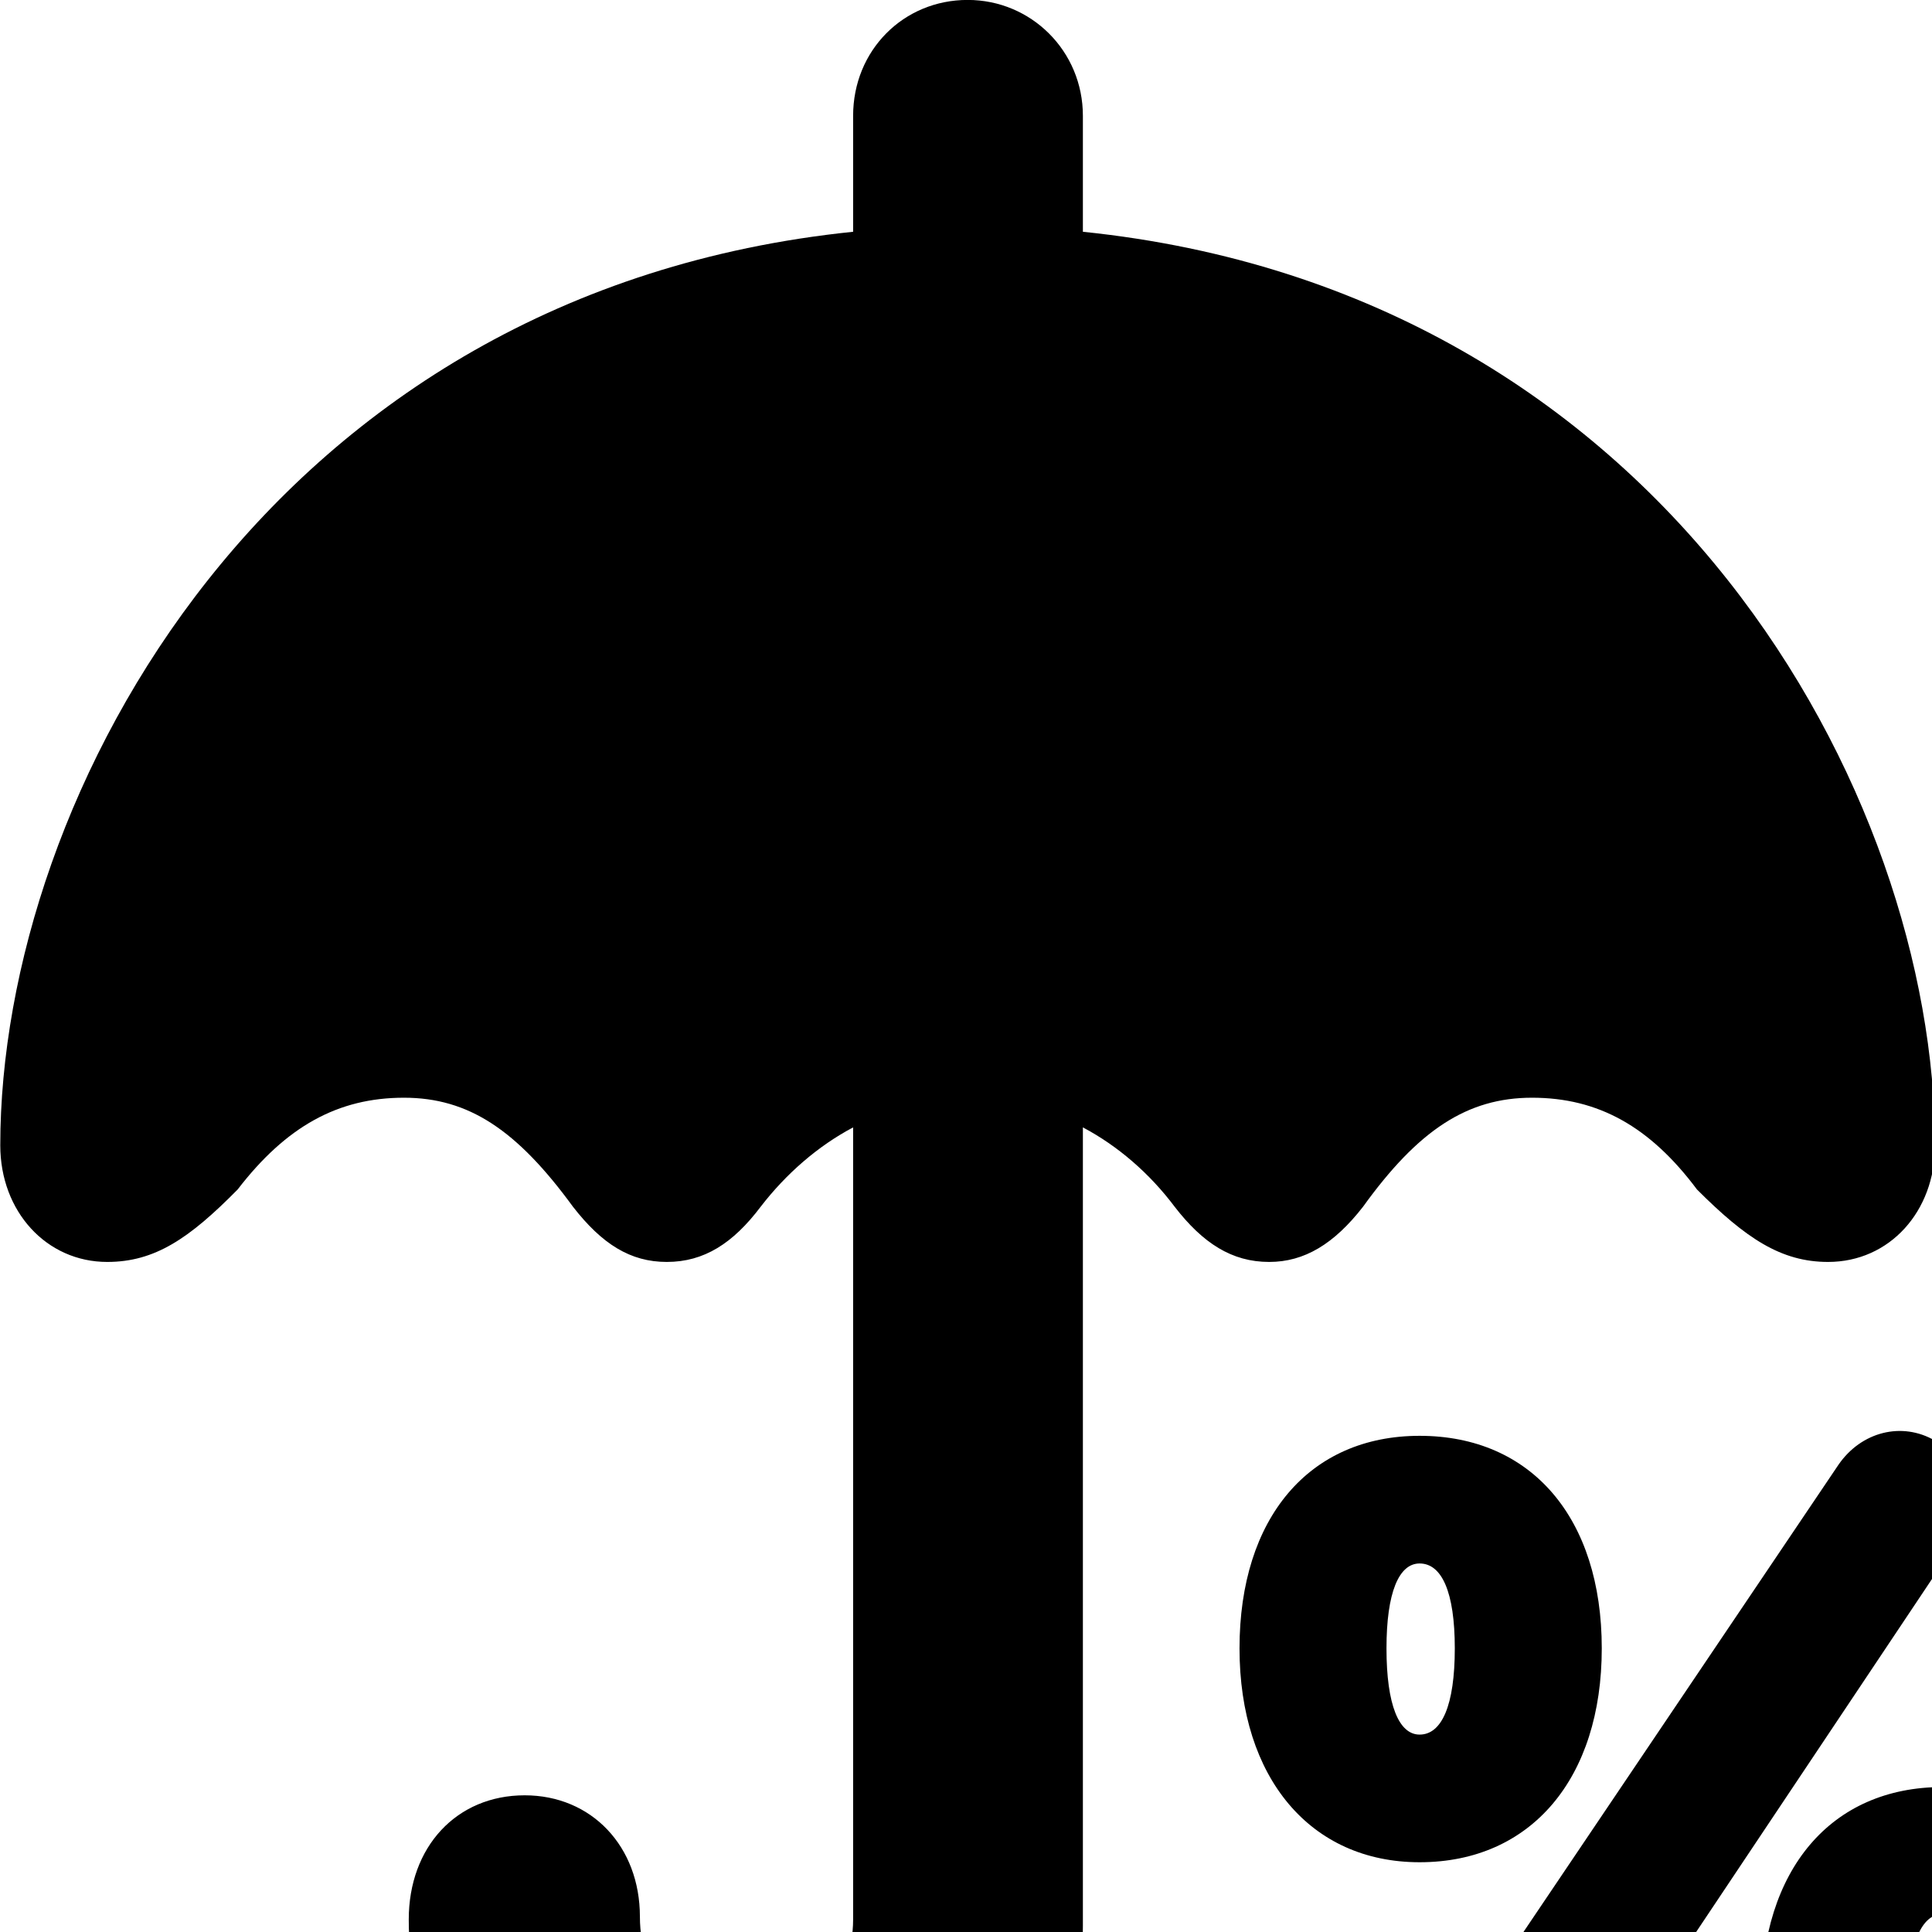<svg xmlns="http://www.w3.org/2000/svg" viewBox="0 0 28 28" width="28" height="28">
  <path d="M1.554 18.289C2.244 18.289 2.744 17.949 3.444 17.239C4.144 16.329 4.894 15.909 5.854 15.909C6.794 15.909 7.494 16.379 8.304 17.489C8.724 18.029 9.134 18.289 9.664 18.289C10.204 18.289 10.624 18.019 11.024 17.489C11.394 17.009 11.854 16.609 12.364 16.339V27.819C12.364 28.709 11.704 29.369 10.804 29.369C9.894 29.369 9.274 28.699 9.274 27.779C9.274 26.759 8.574 26.019 7.604 26.019C6.614 26.019 5.924 26.769 5.924 27.819C5.924 30.489 8.054 32.539 10.814 32.539C13.574 32.539 15.694 30.759 15.694 27.909V16.339C16.204 16.609 16.664 17.009 17.024 17.489C17.434 18.019 17.854 18.289 18.394 18.289C18.904 18.289 19.334 18.029 19.754 17.489C20.554 16.379 21.264 15.909 22.204 15.909C23.164 15.909 23.914 16.329 24.594 17.239C25.304 17.949 25.814 18.289 26.494 18.289C27.384 18.289 28.044 17.559 28.044 16.599C28.044 11.529 24.144 4.229 15.694 3.359V1.679C15.694 0.739 14.944 -0.001 14.024 -0.001C13.094 -0.001 12.364 0.729 12.364 1.679V3.359C3.914 4.229 0.004 11.529 0.004 16.599C0.004 17.559 0.674 18.289 1.554 18.289ZM20.684 31.989C21.174 32.289 21.824 32.139 22.124 31.679L28.344 22.369C28.694 21.829 28.544 21.149 28.044 20.879C27.564 20.599 26.974 20.749 26.644 21.229L20.394 30.499C20.034 31.059 20.164 31.689 20.684 31.989ZM20.574 26.989C22.194 26.989 23.214 25.769 23.214 23.889C23.214 21.999 22.194 20.809 20.574 20.809C18.974 20.809 17.964 21.999 17.964 23.889C17.964 25.769 18.994 26.989 20.574 26.989ZM20.574 25.139C20.274 25.139 20.094 24.709 20.094 23.889C20.094 23.079 20.274 22.659 20.574 22.659C20.894 22.659 21.084 23.069 21.084 23.889C21.084 24.719 20.894 25.139 20.574 25.139ZM28.154 32.089C29.754 32.089 30.774 30.869 30.774 28.989C30.774 27.099 29.764 25.899 28.154 25.899C26.534 25.899 25.524 27.099 25.524 28.989C25.524 30.869 26.554 32.089 28.154 32.089ZM28.154 30.239C27.834 30.239 27.654 29.829 27.654 28.989C27.654 28.159 27.854 27.739 28.154 27.739C28.464 27.739 28.644 28.179 28.644 28.989C28.644 29.809 28.474 30.239 28.154 30.239Z" />
</svg>